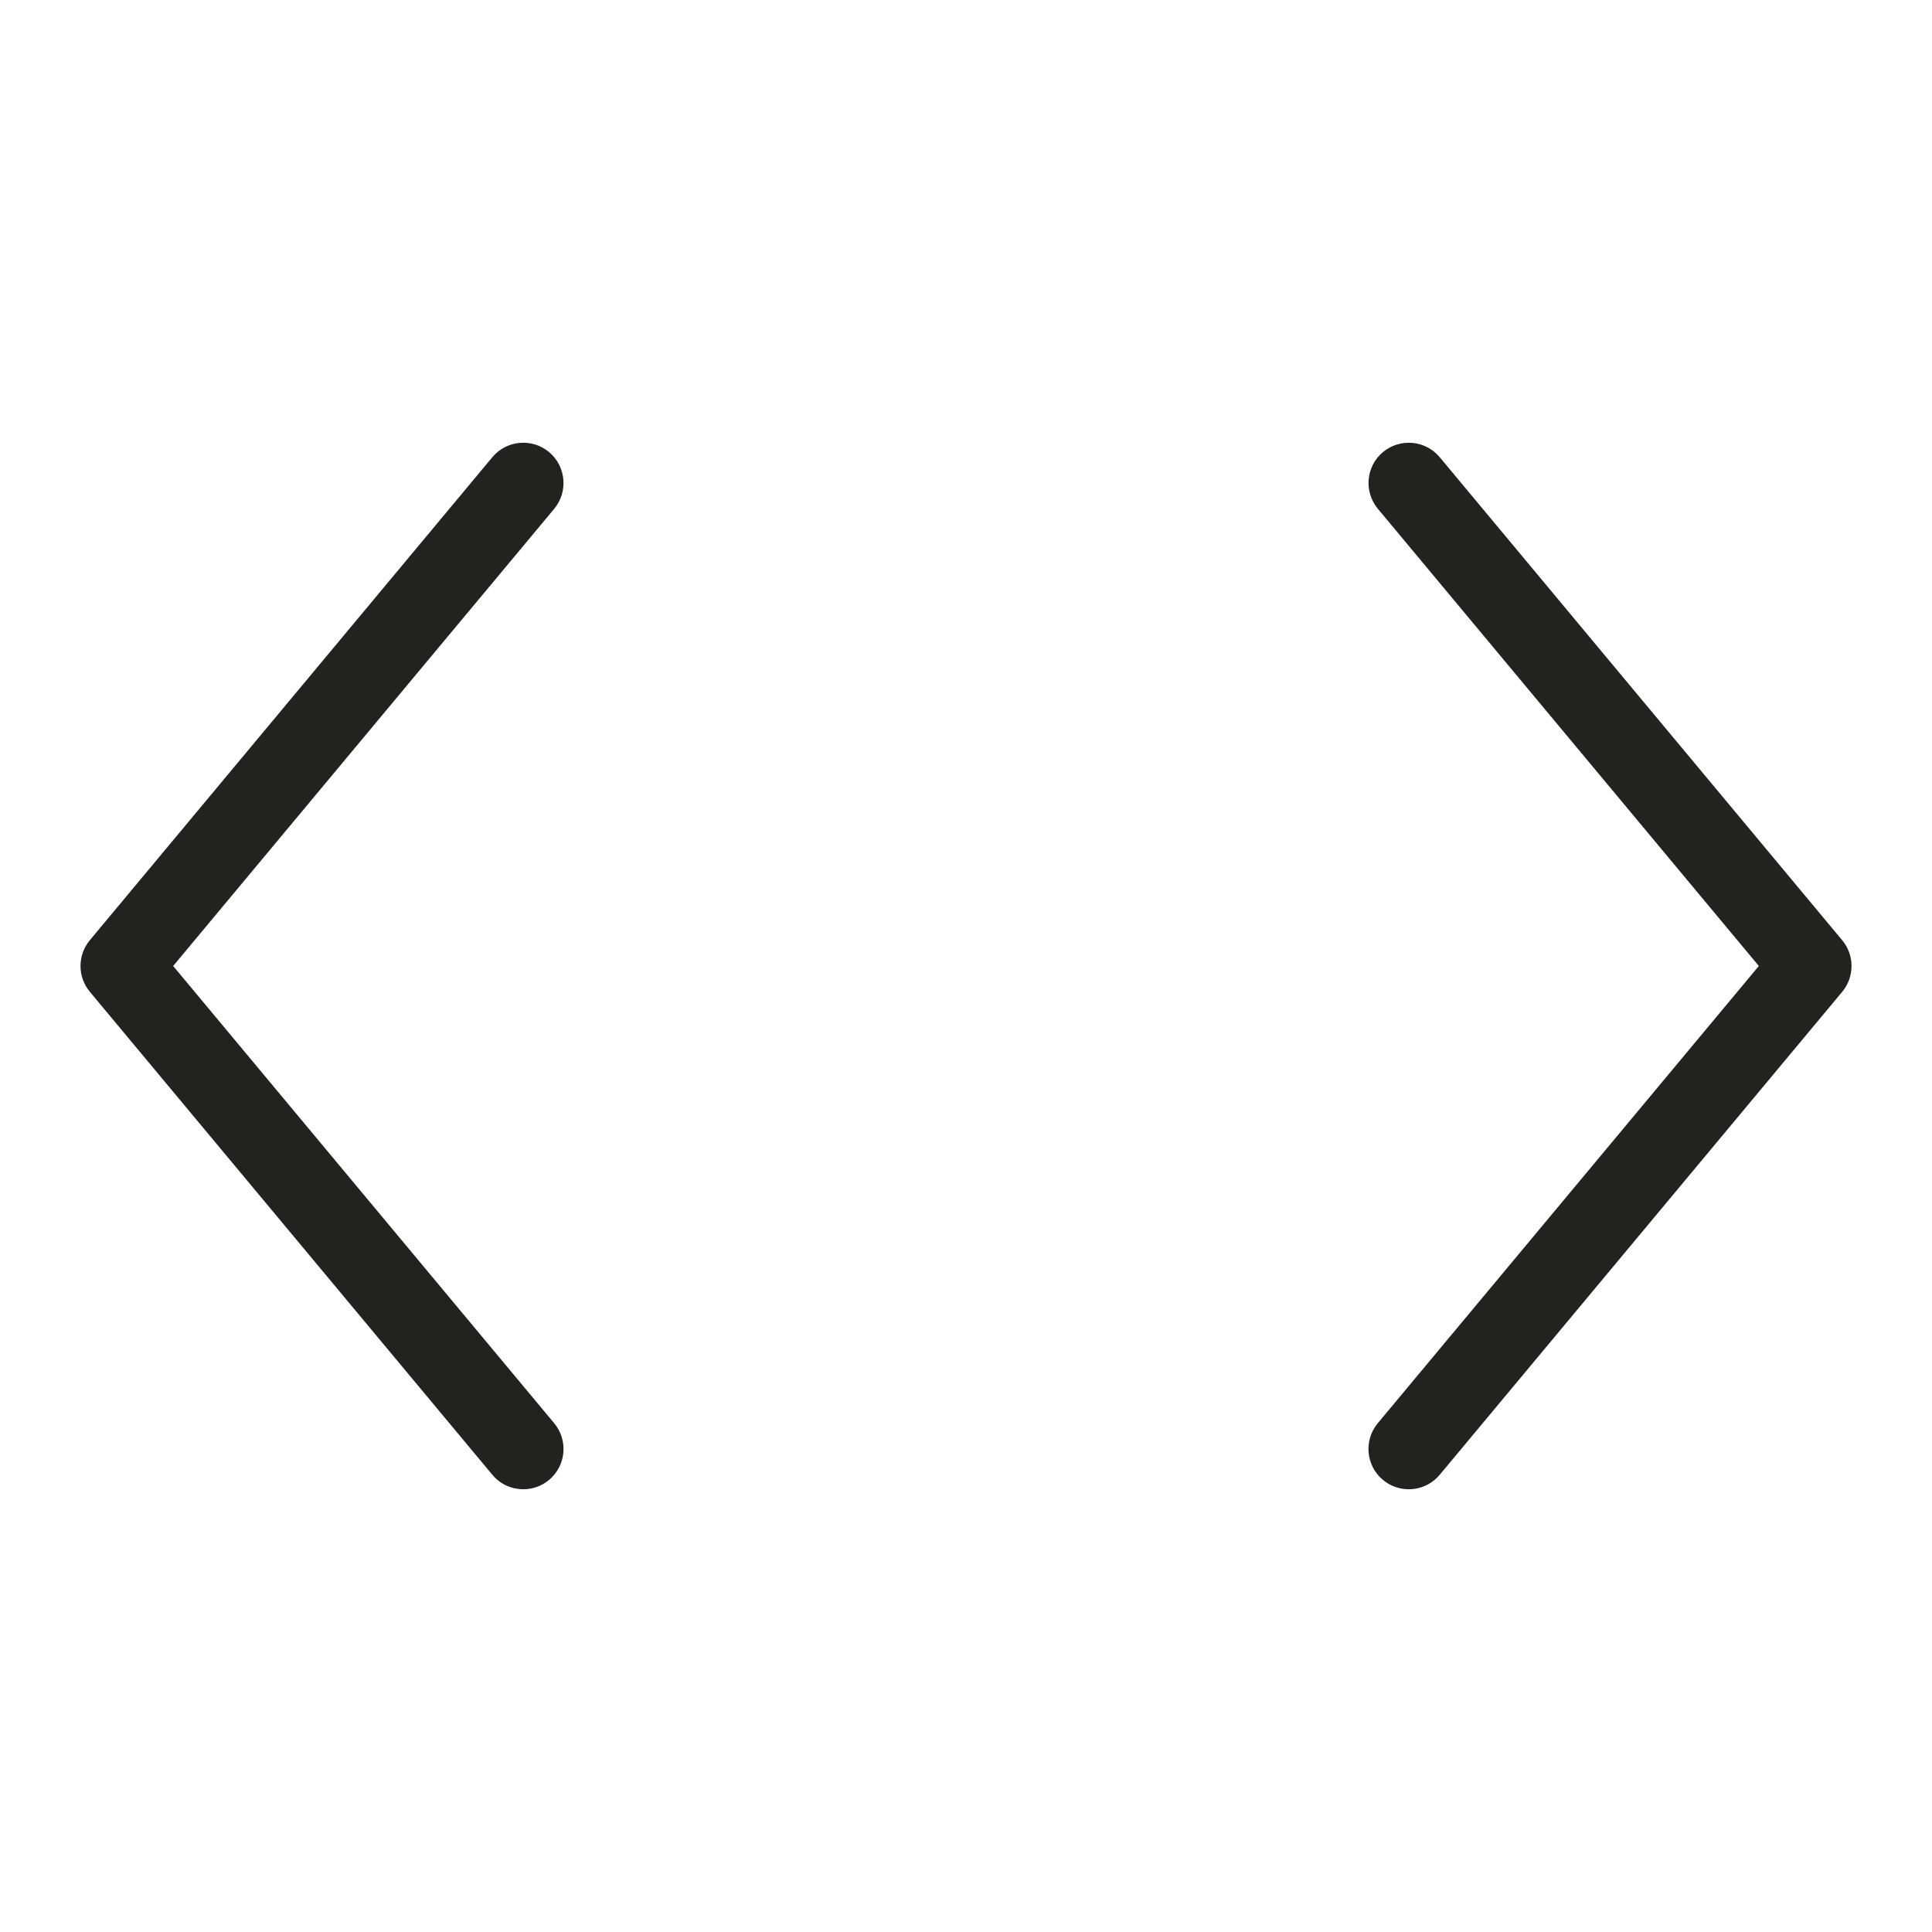 <?xml version="1.0" encoding="utf-8"?>
<!-- Generator: Adobe Illustrator 19.2.1, SVG Export Plug-In . SVG Version: 6.00 Build 0)  -->
<!DOCTYPE svg PUBLIC "-//W3C//DTD SVG 1.1//EN" "http://www.w3.org/Graphics/SVG/1.1/DTD/svg11.dtd">
<svg version="1.1" id="Layer_1" xmlns="http://www.w3.org/2000/svg" xmlns:xlink="http://www.w3.org/1999/xlink" x="0px" y="0px"
	 width="48px" height="48px" viewBox="0 0 48 48" enable-background="new 0 0 48 48" xml:space="preserve">
<path fill="#222221" d="M13.641,11.231c-0.426-0.353-1.055-0.296-1.409,0.128l-10,12c-0.309,0.371-0.309,0.91,0,1.281l10,12
	C12.43,36.878,12.714,37,13.001,37c0.226,0,0.452-0.076,0.64-0.231c0.424-0.354,0.481-0.984,0.128-1.409L4.302,24l9.467-11.359
	C14.122,12.216,14.064,11.585,13.641,11.231z"/>
<path fill="#222221" d="M35.769,11.359c-0.354-0.424-0.983-0.48-1.409-0.128c-0.424,0.354-0.481,0.984-0.128,1.409L43.698,24
	l-9.467,11.359c-0.354,0.425-0.296,1.056,0.128,1.409C34.547,36.924,34.773,37,34.999,37c0.287,0,0.571-0.122,0.77-0.359l10-12
	c0.309-0.371,0.309-0.91,0-1.281L35.769,11.359z"/>
</svg>
